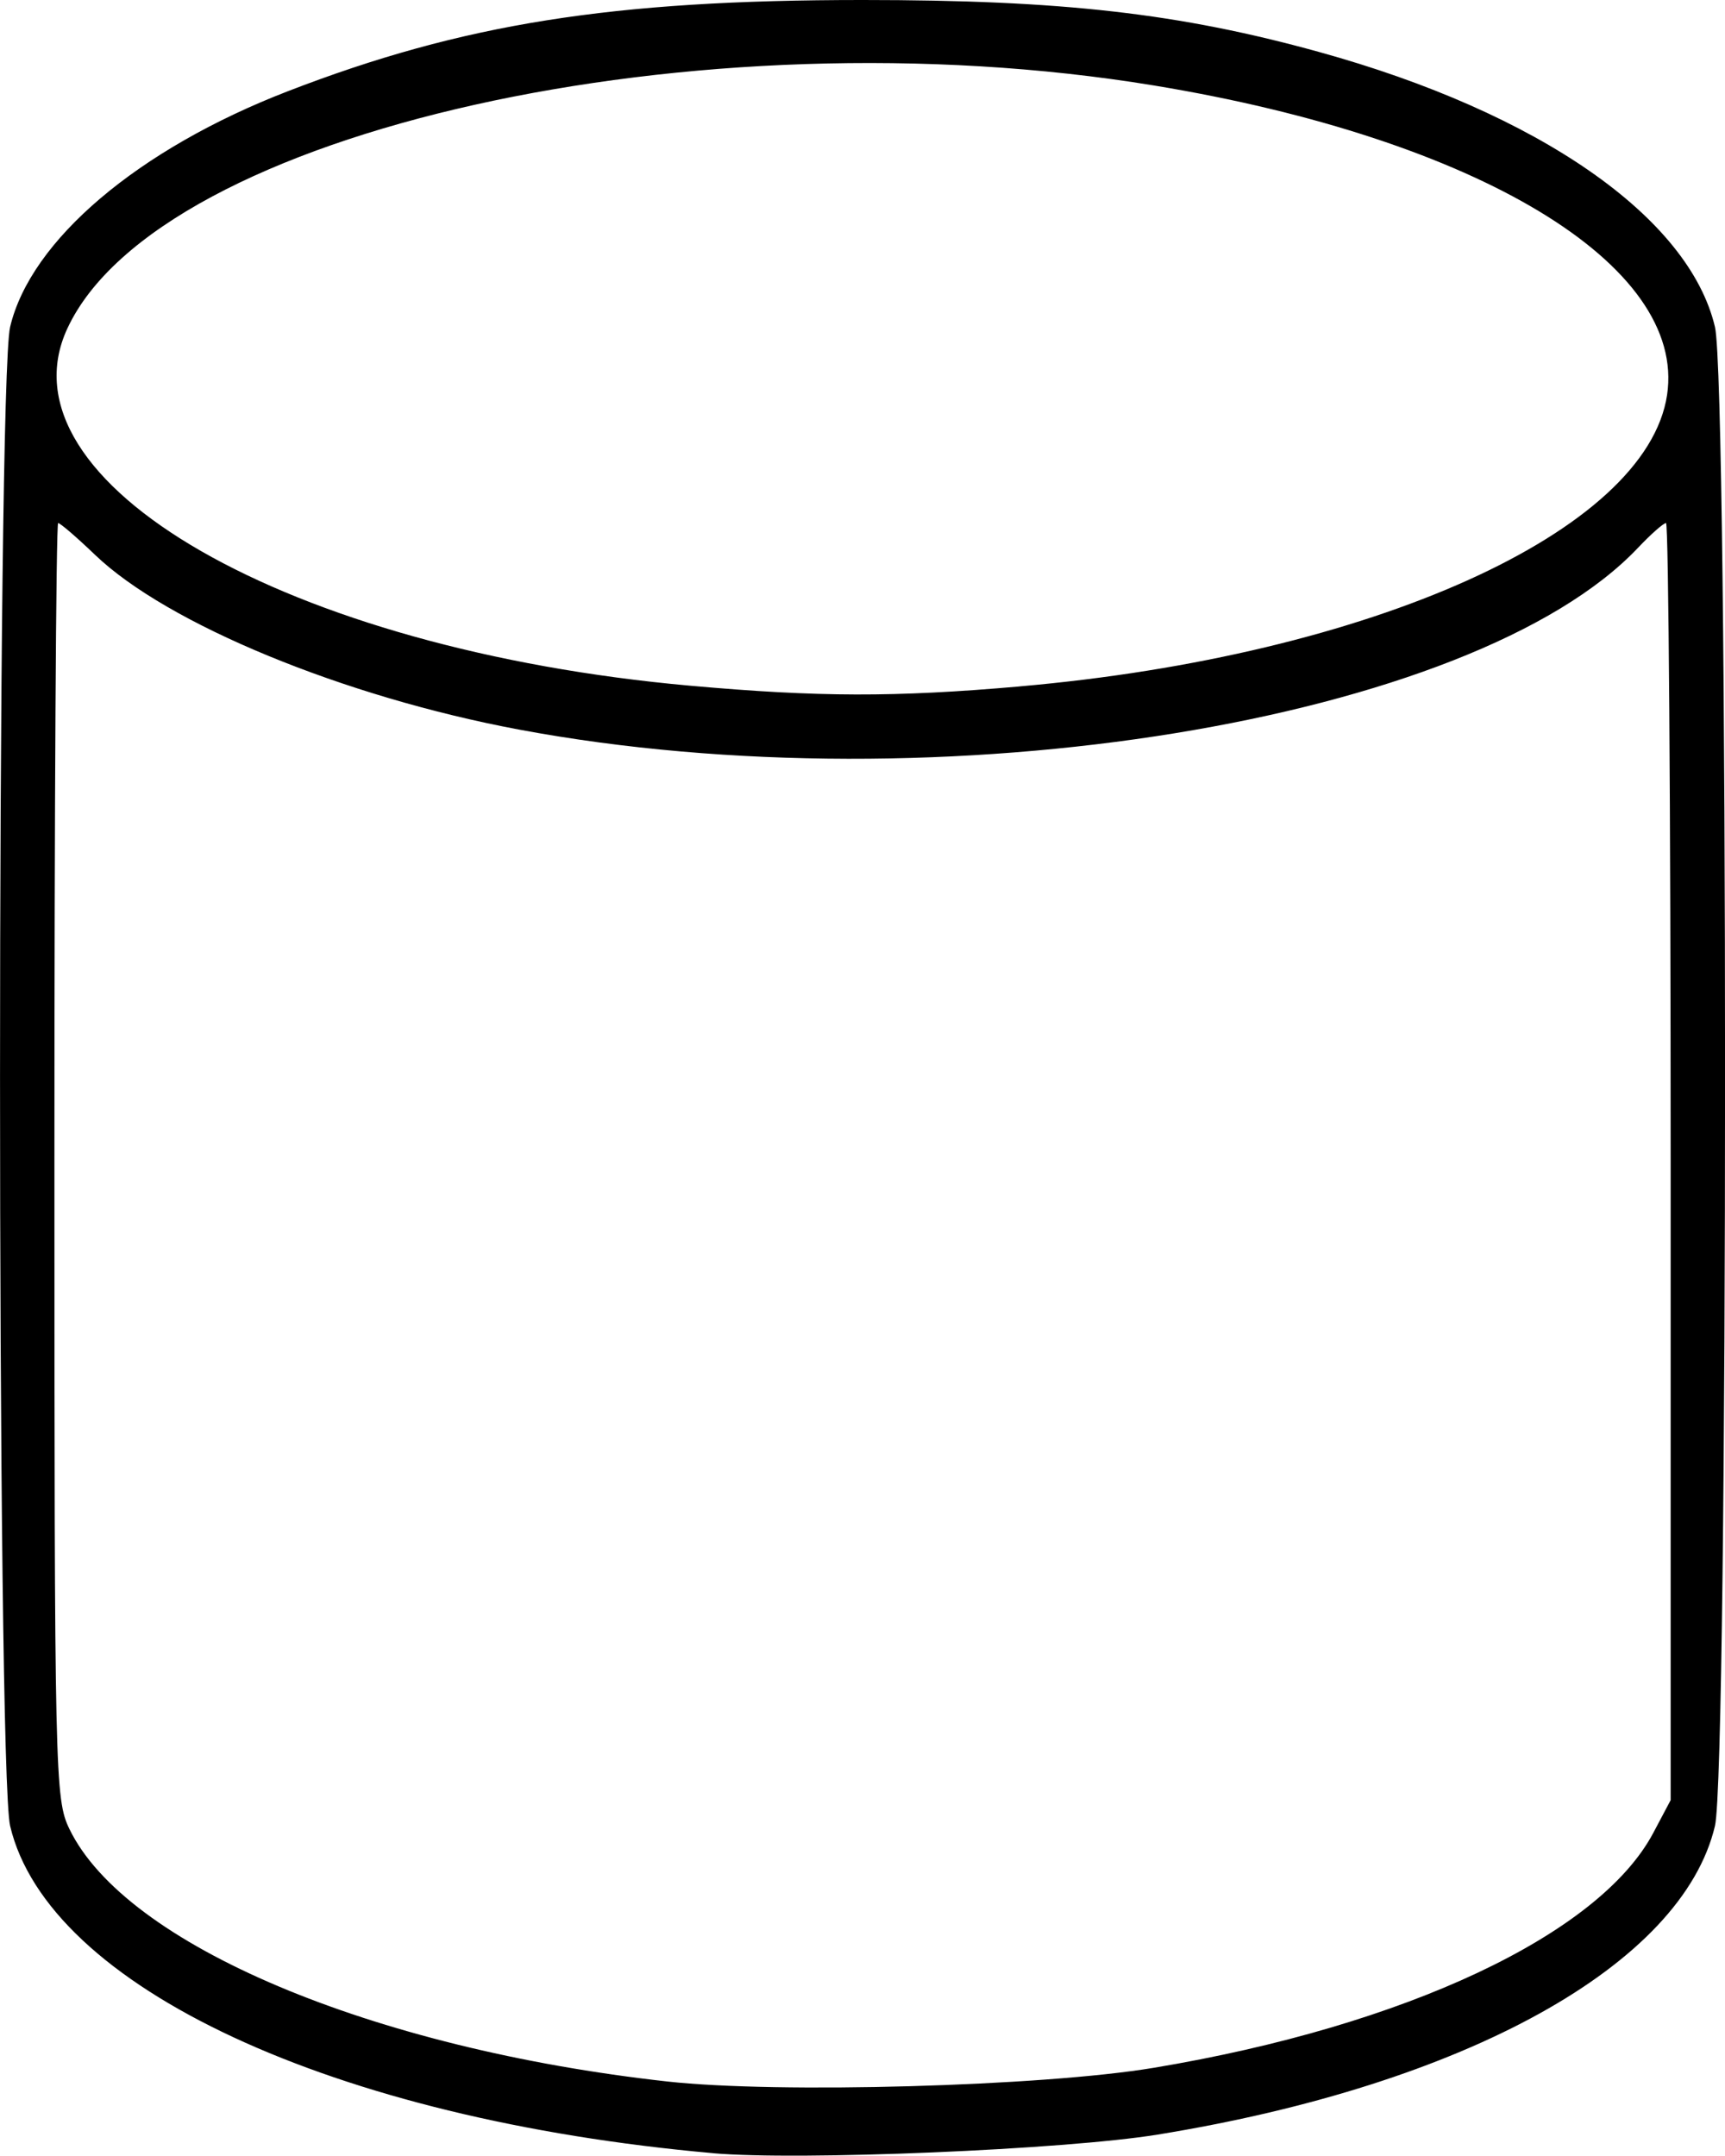 <?xml version="1.0" encoding="UTF-8" standalone="no"?>
<!-- Created with Inkscape (http://www.inkscape.org/) -->

<svg
 
   viewBox="0 0 43.965 54.93"
   version="1.1"
   id="svg5"
   xml:space="preserve"
   inkscape:version="1.2.2 (732a01da63, 2022-12-09)"
   sodipodi:docname="DatabaseTabIcon.svg"
   xmlns:inkscape="http://www.inkscape.org/namespaces/inkscape"
   xmlns:sodipodi="http://sodipodi.sourceforge.net/DTD/sodipodi-0.dtd"
   xmlns="http://www.w3.org/2000/svg"
   xmlns:svg="http://www.w3.org/2000/svg">
    <g inkscape:label="Layer 1"
       inkscape:groupmode="layer"
       id="layer1"
       transform="translate(-65.064,-103.722)">
         <path
       style="fill:#000000;stroke-width:0.5"
       d="m 83.24,158.589 c -9.687,-0.86 -16.949,-4.239 -17.918,-8.339 -0.343,-1.45 -0.343,-36.747 0,-38.197 0.523,-2.21 3.26,-4.532 7.083,-6.008 4.452,-1.719 8.257,-2.323 14.643,-2.323 5.086,0 8.075,0.34 11.636,1.325 5.598,1.548 9.427,4.207 10.089,7.006 0.343,1.45 0.343,36.747 0,38.197 -0.836,3.536 -6.355,6.591 -14.209,7.866 -2.366,0.384 -9.142,0.667 -11.324,0.474 z m 11.226,-2.175 c 6.416,-1.069 11.36,-3.394 12.736,-5.988 l 0.442,-0.833 v -16.271 c 0,-8.949 -0.053,-16.271 -0.118,-16.271 -0.065,0 -0.386,0.283 -0.712,0.628 -4.188,4.426 -17.808,6.639 -28.523,4.634 -4.465,-0.835 -8.966,-2.69 -10.804,-4.452 -0.465,-0.446 -0.888,-0.81 -0.941,-0.81 -0.053,0 -0.096,7.311 -0.095,16.246 7.07e-4,15.712 0.013,16.272 0.384,17.035 1.431,2.947 7.703,5.594 15.234,6.43 2.822,0.313 9.566,0.124 12.397,-0.348 z m -3.417,-35.201 c 8.954,-0.782 15.984,-3.946 16.504,-7.429 0.495,-3.315 -4.829,-6.526 -13.074,-7.883 -11.609,-1.911 -25.36,1.162 -27.698,6.191 -1.82,3.914 5.631,8.187 15.873,9.103 3.27,0.292 5.212,0.297 8.395,0.019 z"
       id="path861" /></g></svg>
